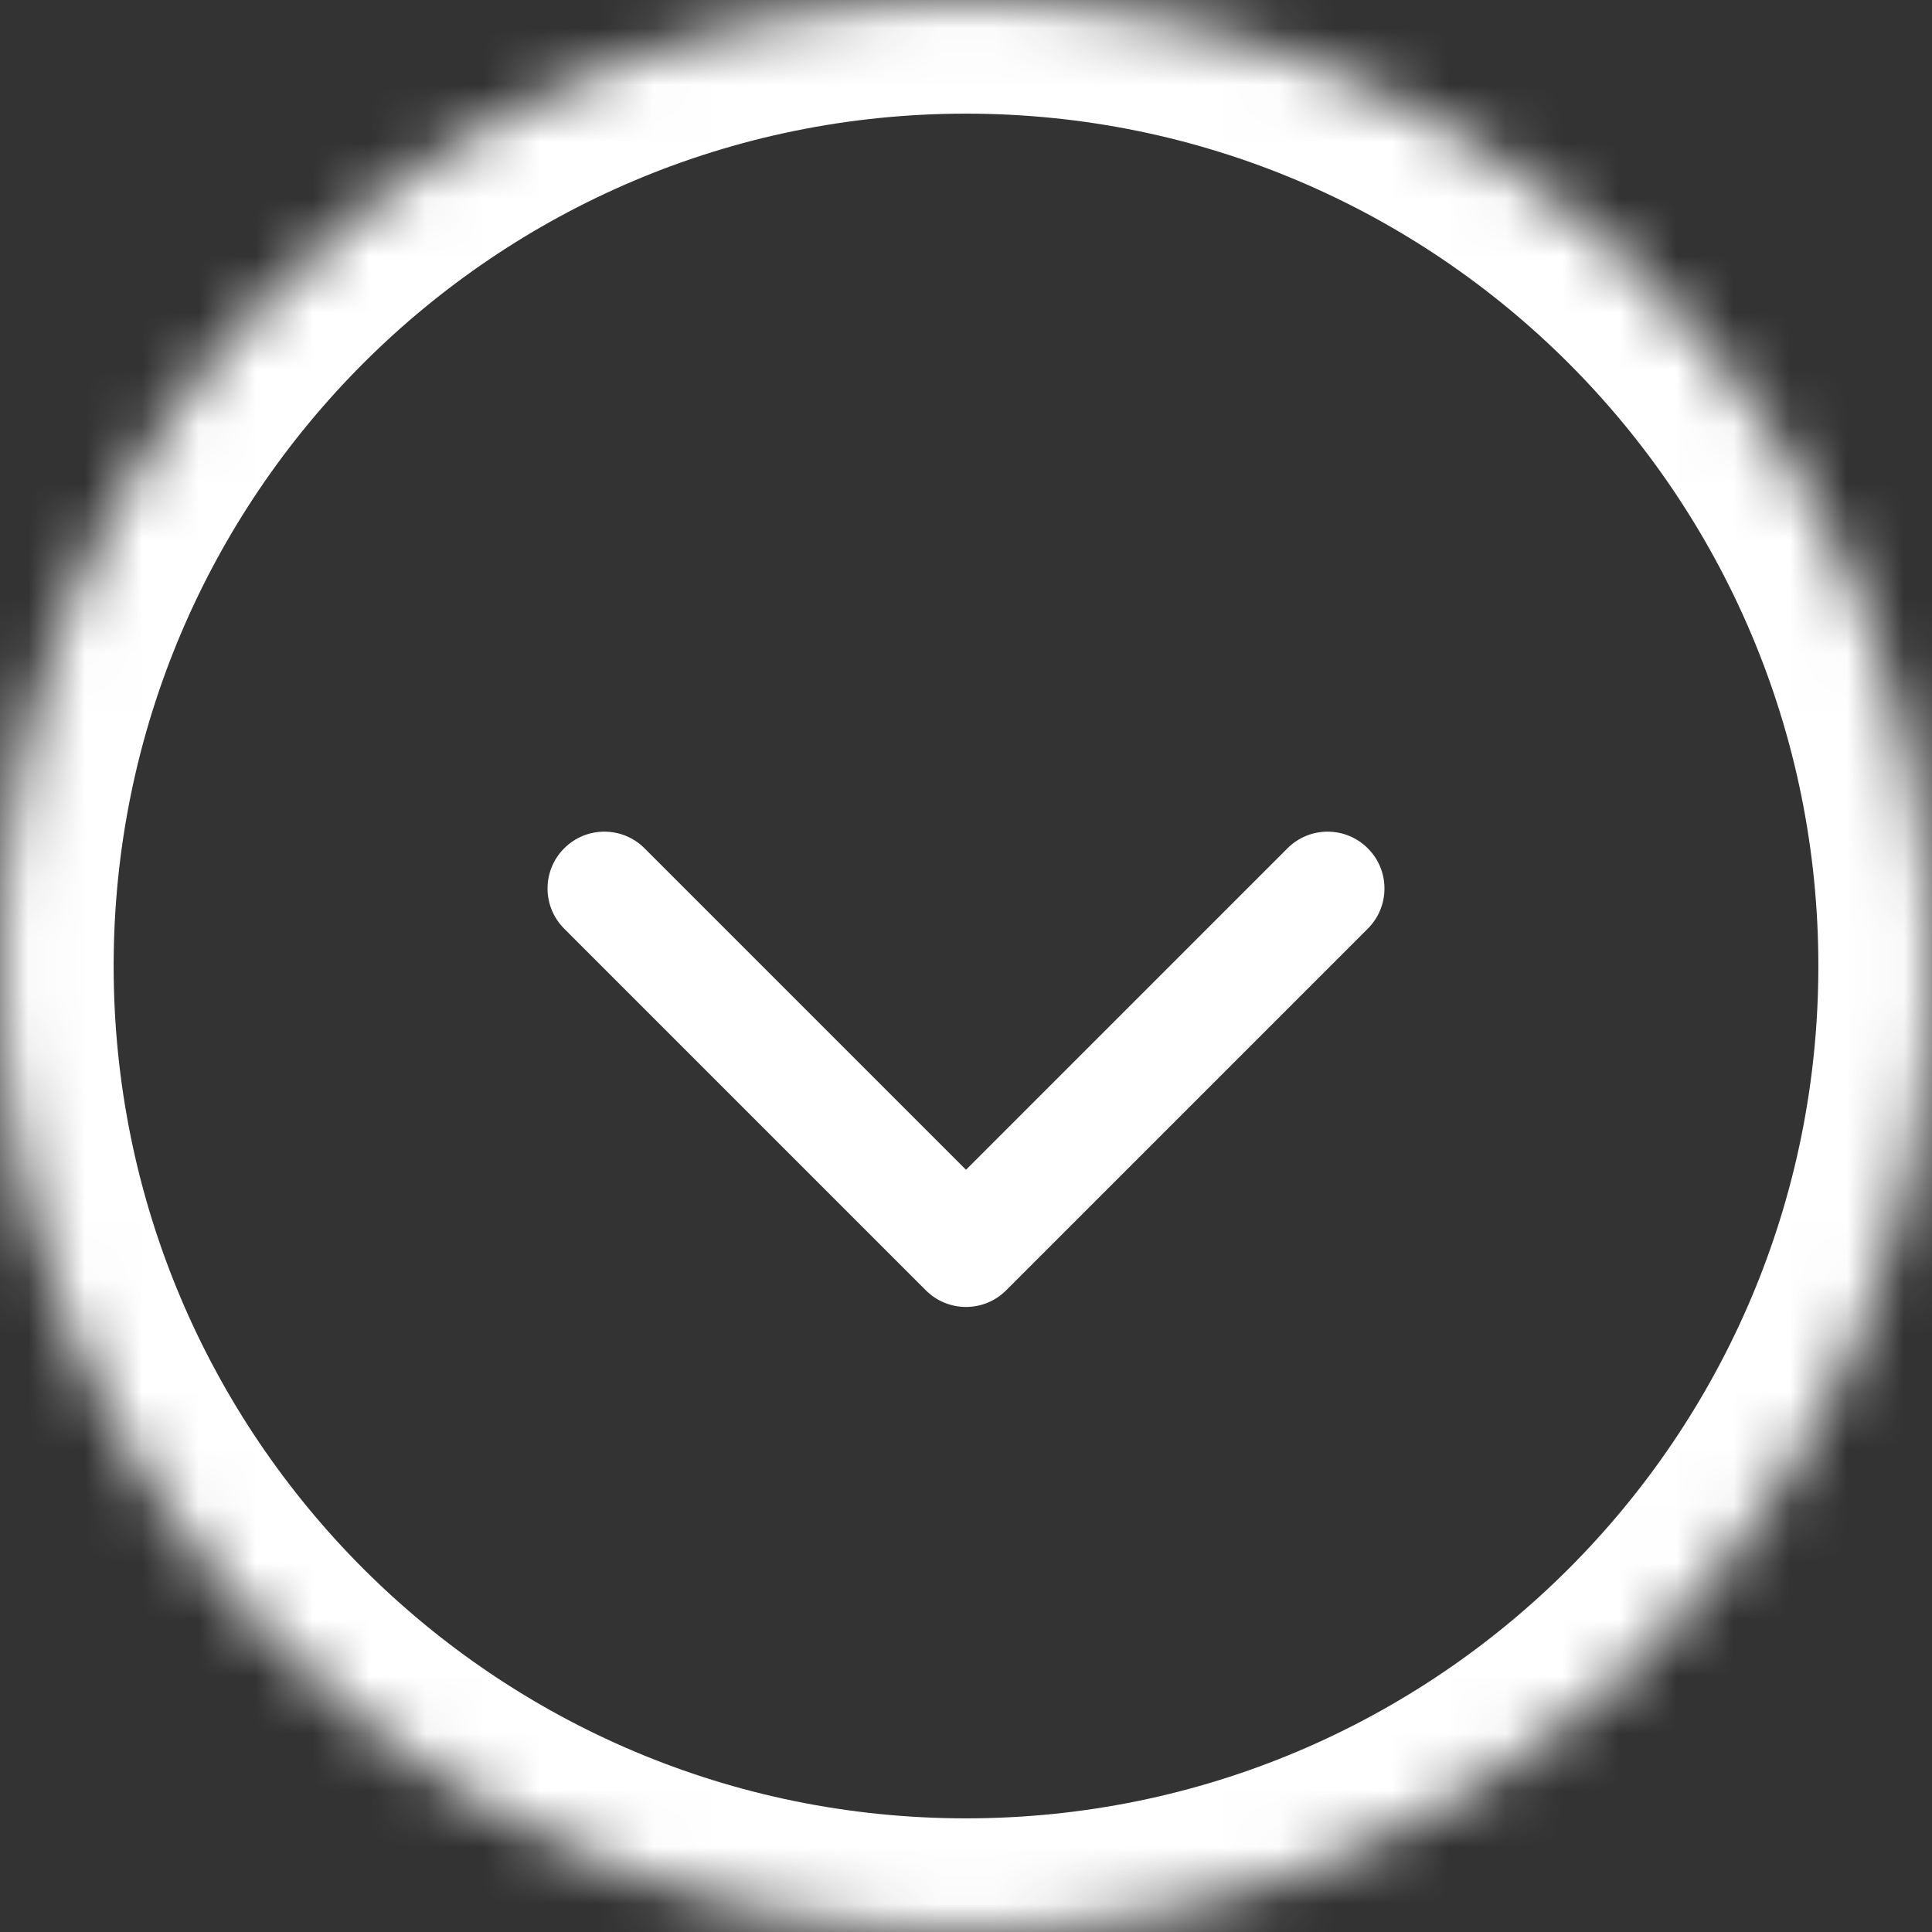 <svg width="34" height="34" viewBox="0 0 34 34" fill="none" xmlns="http://www.w3.org/2000/svg">
<rect x="0" y="0" width="34" height="34" fill="#333333" stroke="none"/>
<mask id="path-1-inside-1_959_78" fill="white" >
<path d="M34 17C34 26.389 26.389 34 17 34C7.611 34 0 26.389 0 17C0 7.611 7.611 0 17 0C26.389 0 34 7.611 34 17Z"/>
</mask>
<path d="M16.293 22.707C16.683 23.098 17.317 23.098 17.707 22.707L24.071 16.343C24.462 15.953 24.462 15.319 24.071 14.929C23.68 14.538 23.047 14.538 22.657 14.929L17 20.586L11.343 14.929C10.953 14.538 10.319 14.538 9.929 14.929C9.538 15.319 9.538 15.953 9.929 16.343L16.293 22.707ZM16 21V22H18V21H16ZM32 17C32 25.284 25.284 32 17 32V36C27.493 36 36 27.493 36 17H32ZM17 32C8.716 32 2 25.284 2 17H-2C-2 27.493 6.507 36 17 36V32ZM2 17C2 8.716 8.716 2 17 2V-2C6.507 -2 -2 6.507 -2 17H2ZM17 2C25.284 2 32 8.716 32 17H36C36 6.507 27.493 -2 17 -2V2Z" fill="white" mask="url(#path-1-inside-1_959_78)"/>
</svg>
